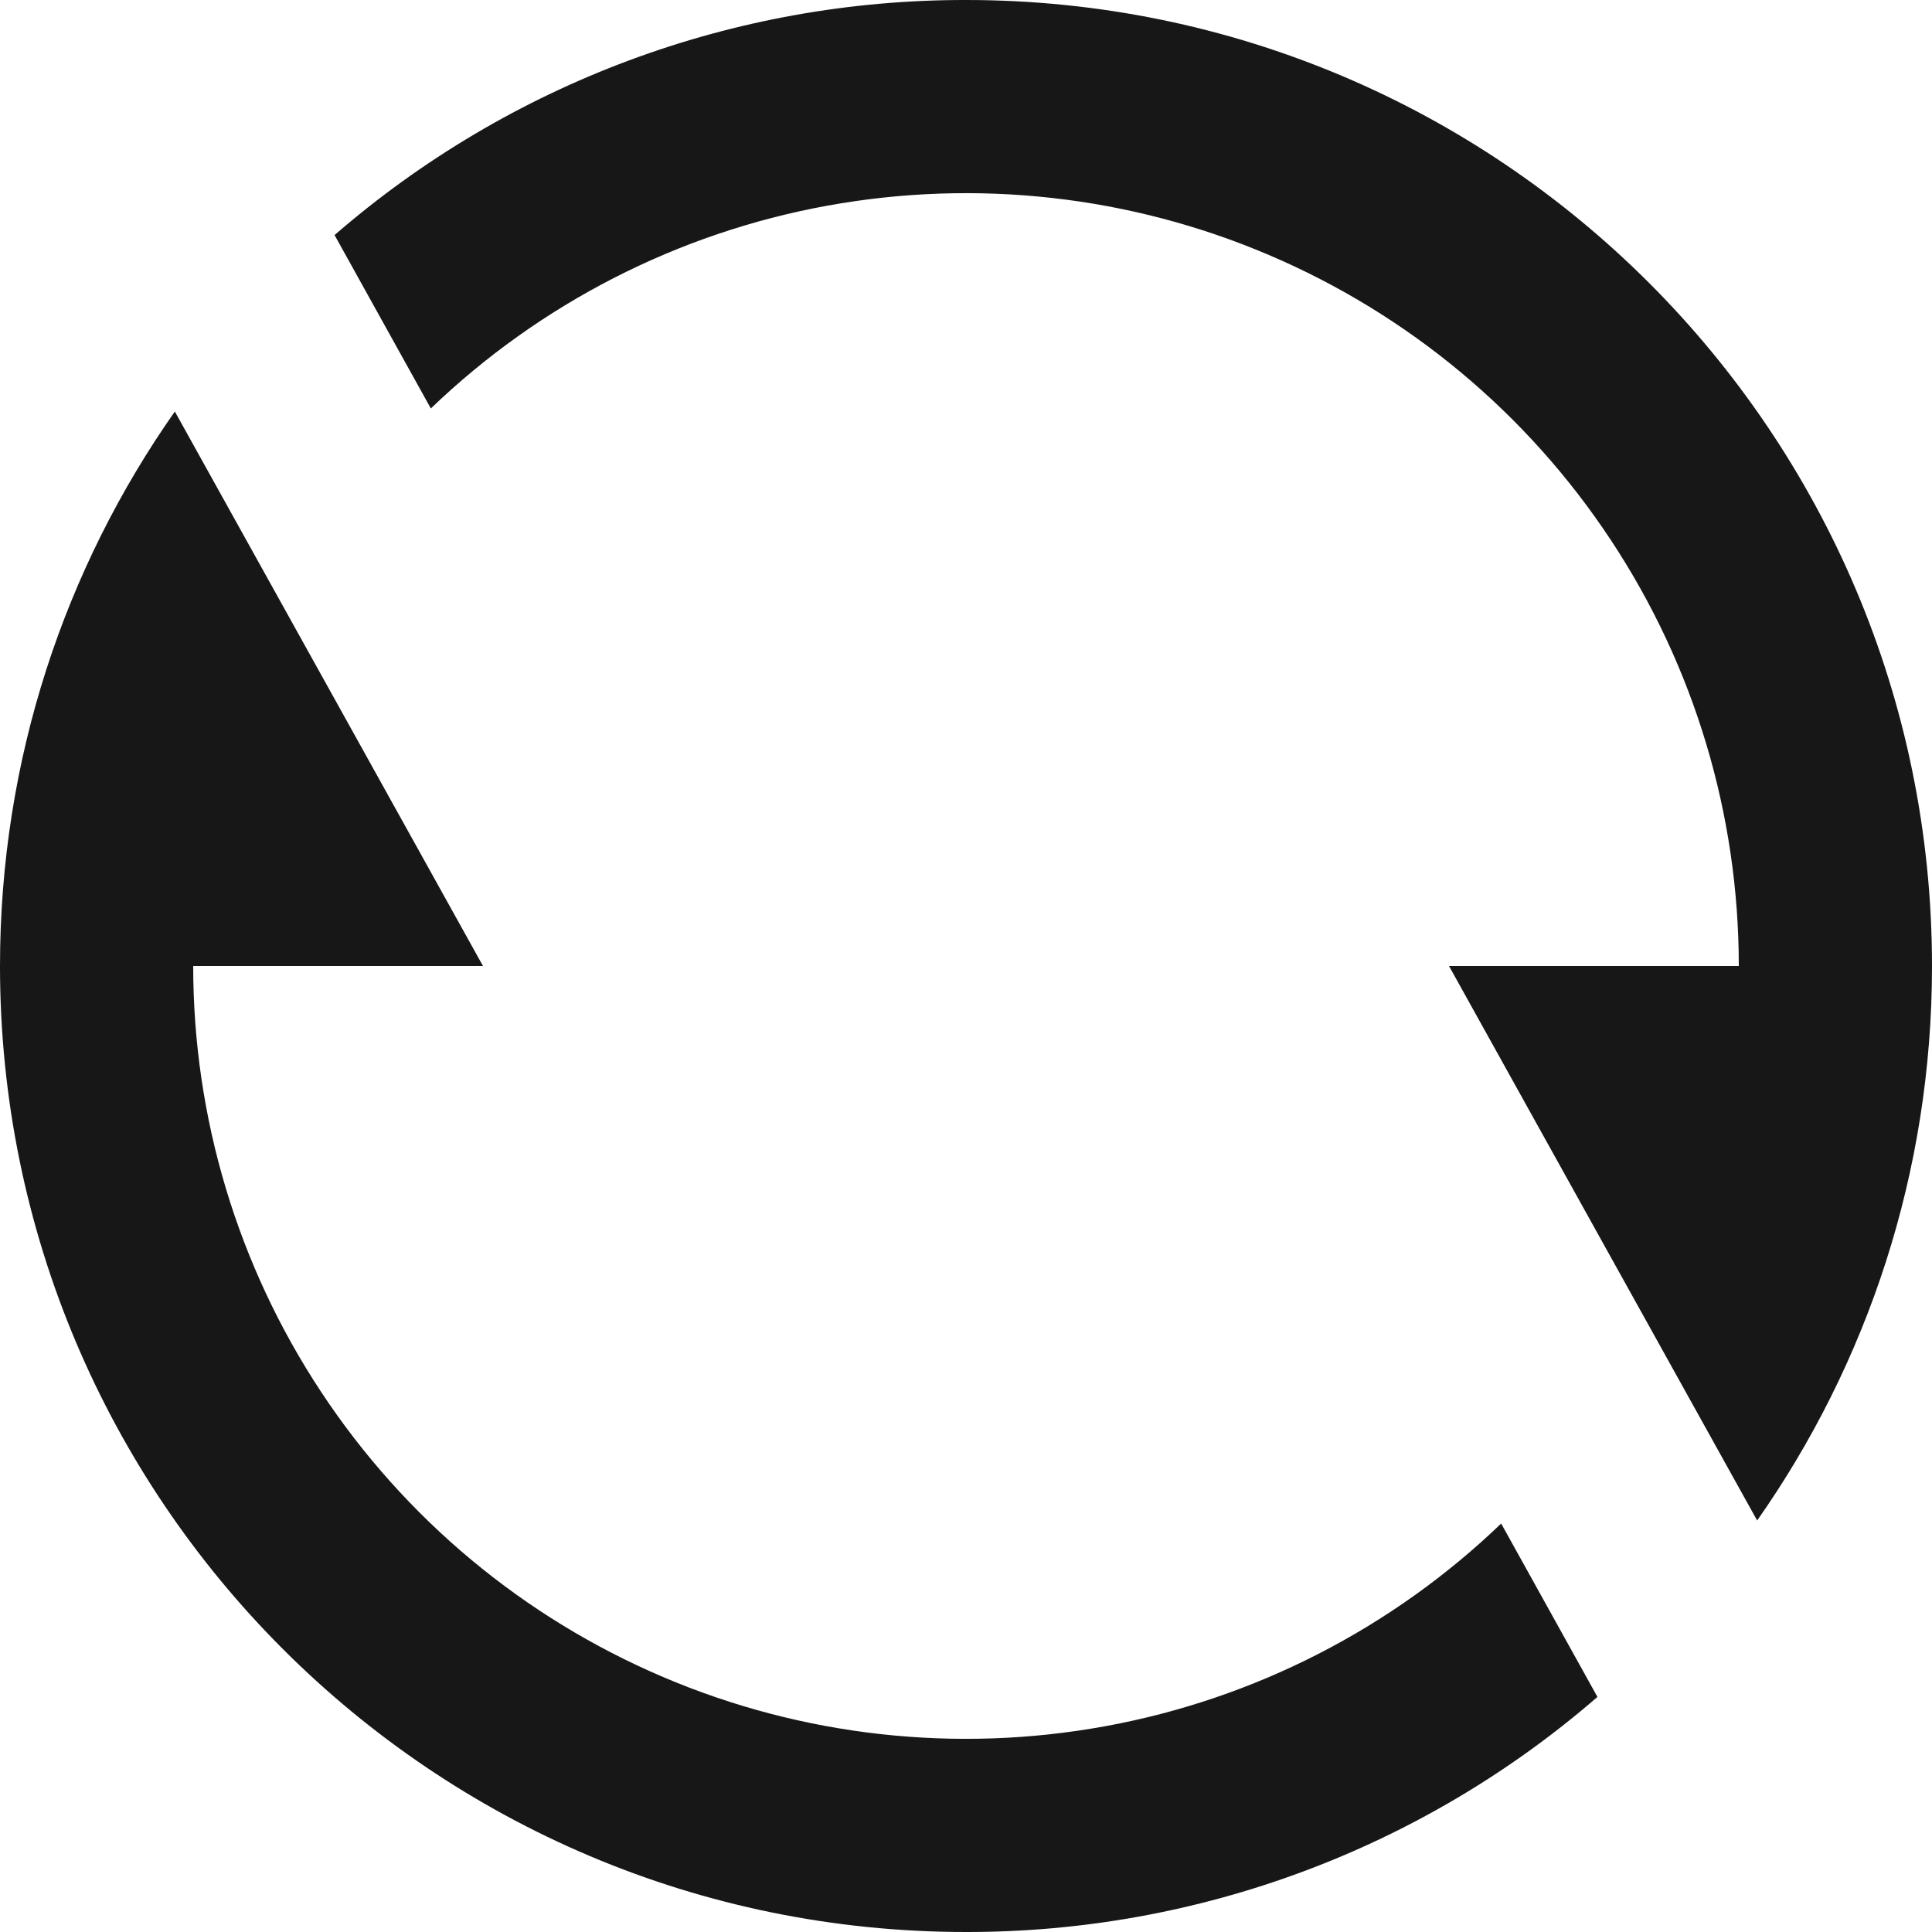 <svg width="12" height="12" viewBox="0 0 12 12" fill="none" xmlns="http://www.w3.org/2000/svg">
<path d="M2.078 1.46C3.167 0.516 4.559 -0.002 6 5.82159e-06C9.314 5.82159e-06 12 2.686 12 6C12 7.282 11.598 8.47 10.914 9.444L9 6H10.8C10.8 5.059 10.524 4.139 10.005 3.354C9.486 2.568 8.748 1.953 7.882 1.584C7.017 1.215 6.062 1.109 5.136 1.278C4.21 1.447 3.355 1.885 2.676 2.537L2.078 1.46ZM9.922 10.54C8.833 11.484 7.441 12.002 6 12C2.686 12 0 9.314 0 6C0 4.718 0.402 3.53 1.086 2.556L3 6H1.2C1.2 6.941 1.476 7.861 1.995 8.646C2.514 9.432 3.252 10.047 4.118 10.416C4.983 10.785 5.938 10.891 6.864 10.722C7.79 10.553 8.645 10.115 9.324 9.463L9.922 10.54Z" fill="#171717"/>
</svg>
